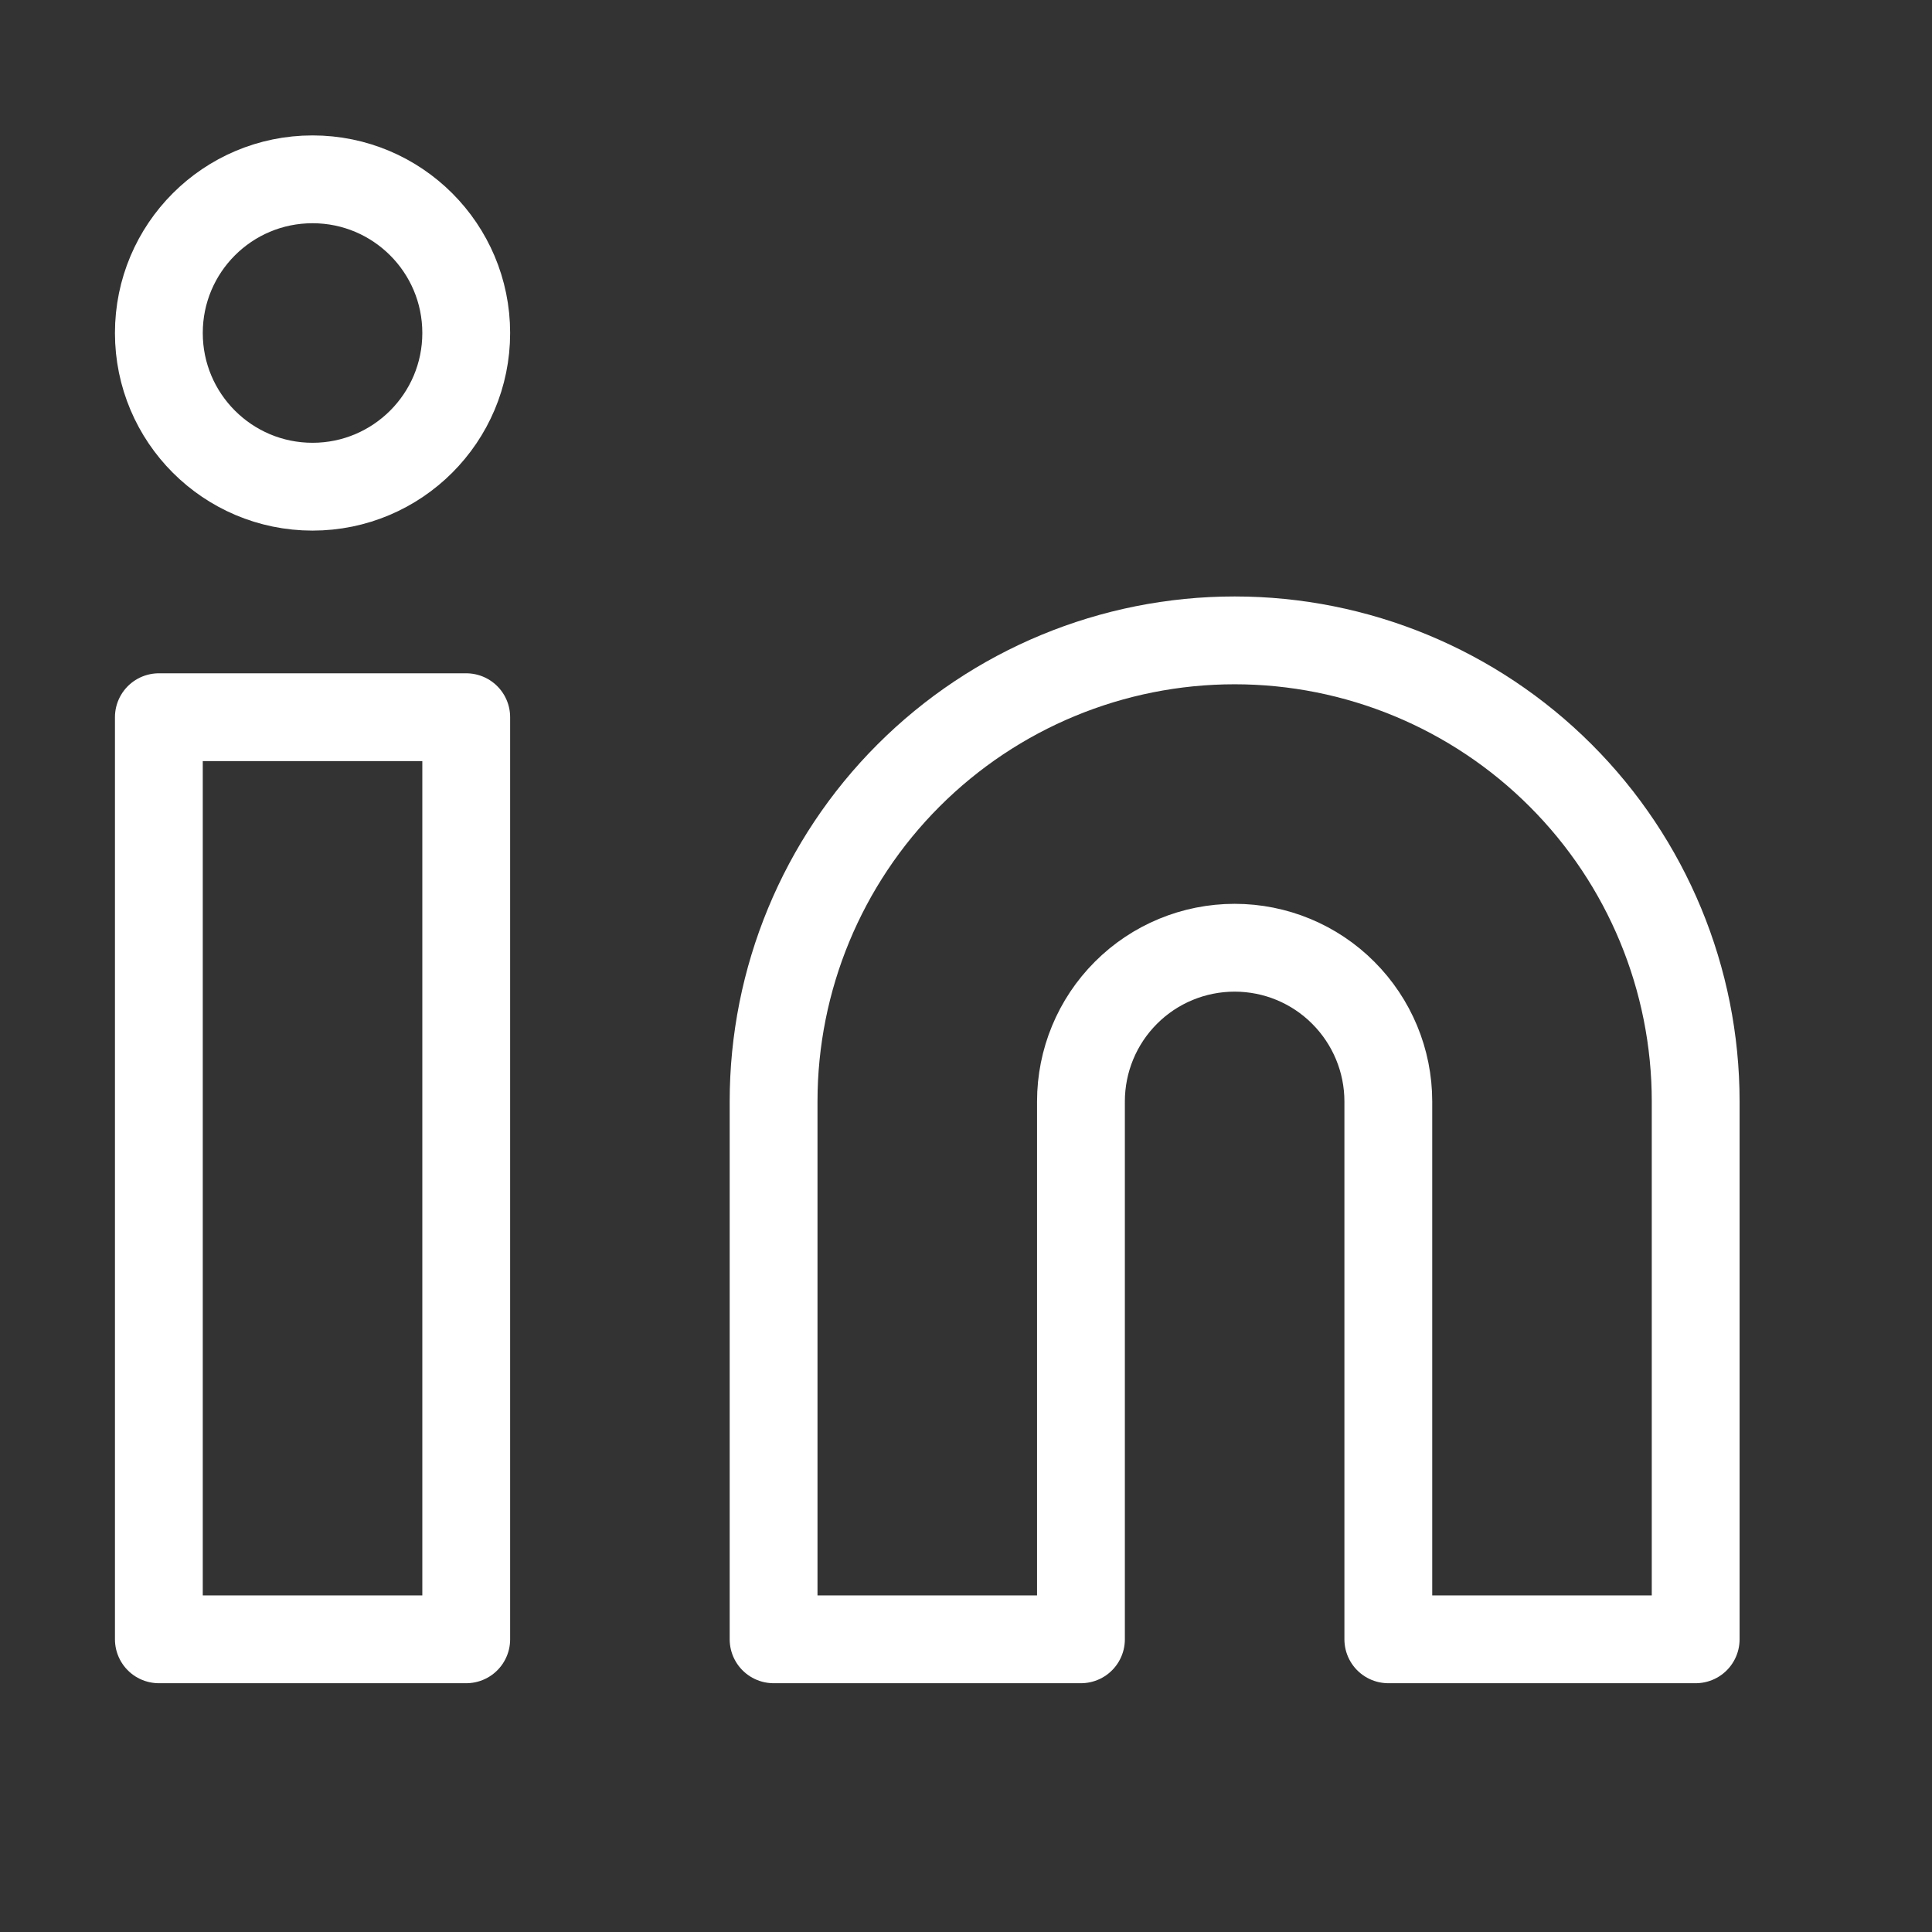 <svg width="22" height="22" viewBox="0 0 22 22" fill="none" xmlns="http://www.w3.org/2000/svg">
<rect x="0" y="0" width="22" height="22" fill="#333333" stroke="none"/>
<path d="M14.059 7.292C15.451 7.292 16.786 7.845 17.771 8.83C18.756 9.814 19.309 11.15 19.309 12.542V18.667H15.809V12.542C15.809 12.078 15.624 11.633 15.296 11.305C14.968 10.976 14.523 10.792 14.059 10.792C13.595 10.792 13.149 10.976 12.821 11.305C12.493 11.633 12.309 12.078 12.309 12.542V18.667H8.809V12.542C8.809 11.15 9.362 9.814 10.346 8.83C11.331 7.845 12.666 7.292 14.059 7.292Z" stroke="white" stroke-linecap="round" stroke-linejoin="round"/>
<path d="M5.309 8.167H1.809V18.667H5.309V8.167Z" stroke="white" stroke-linecap="round" stroke-linejoin="round"/>
<path d="M3.559 5.542C4.525 5.542 5.309 4.758 5.309 3.792C5.309 2.825 4.525 2.042 3.559 2.042C2.592 2.042 1.809 2.825 1.809 3.792C1.809 4.758 2.592 5.542 3.559 5.542Z" stroke="white" stroke-linecap="round" stroke-linejoin="round"/>
</svg>
